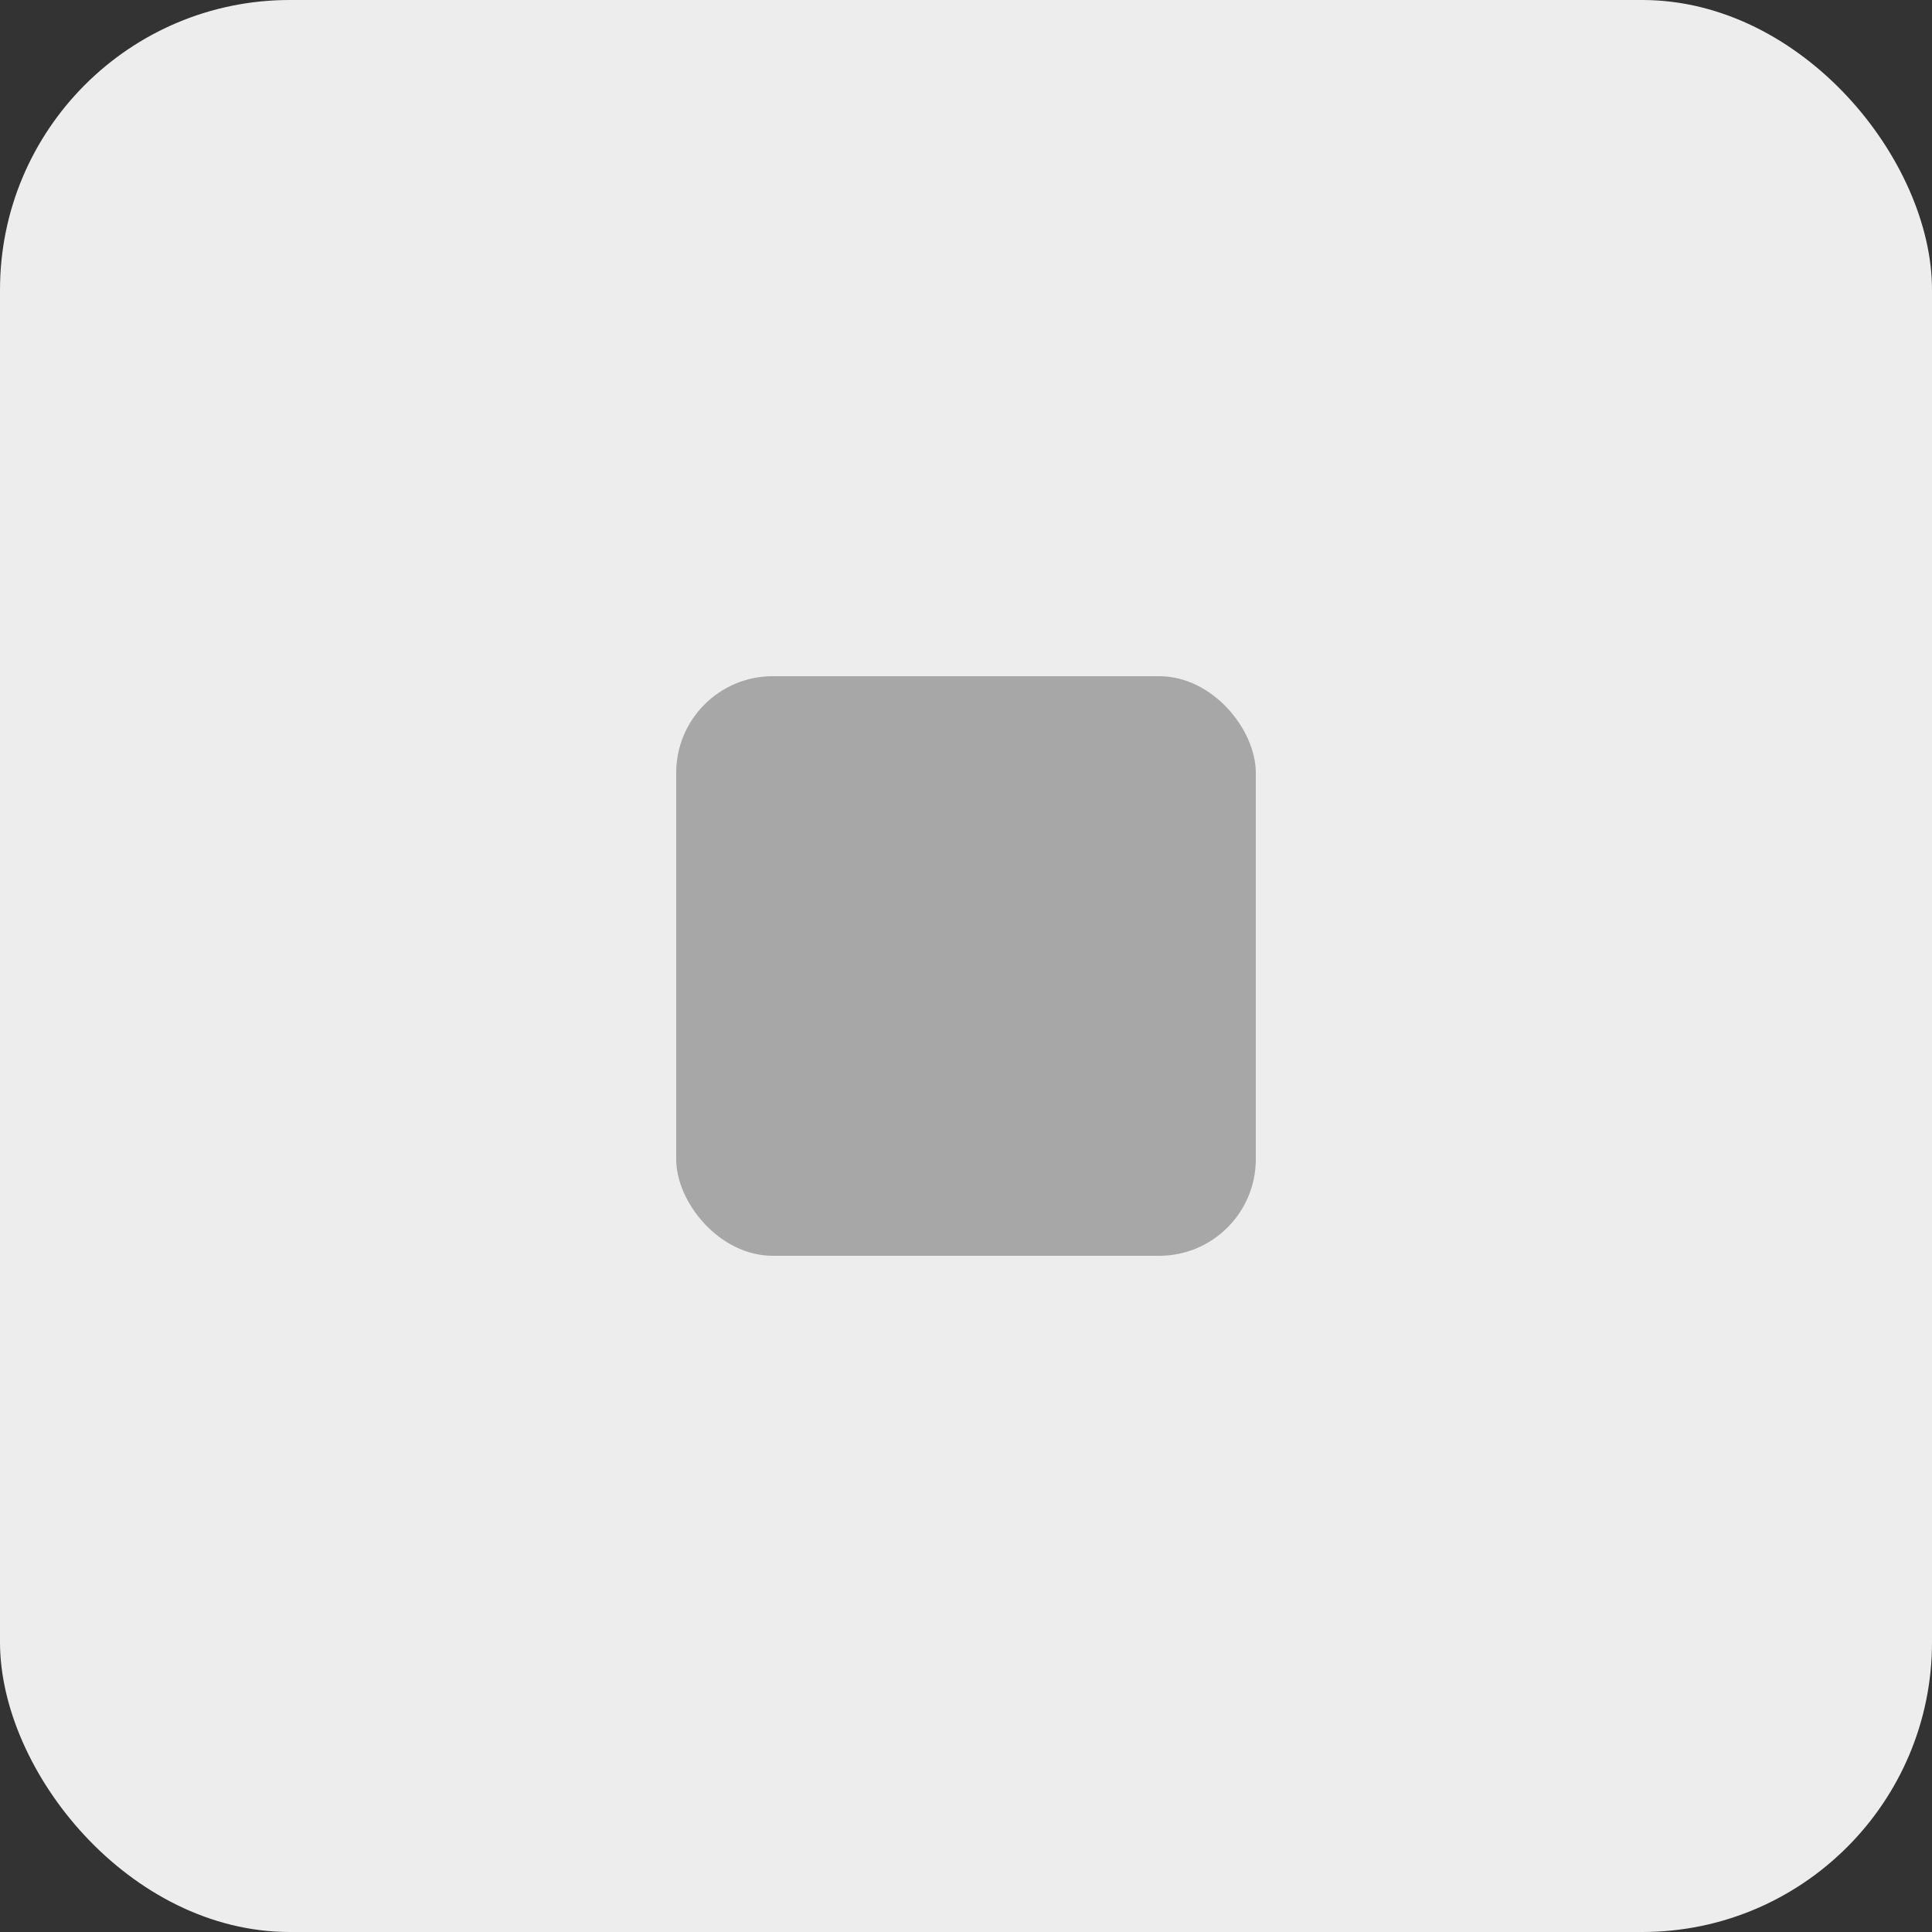 <svg width="20" height="20" viewBox="0 0 20 20" fill="none" xmlns="http://www.w3.org/2000/svg">
<rect x="0" y="0" width="20" height="20" fill="#333333" stroke="none"/>
<rect width="20" height="20" rx="3" fill="#EDEDED"/>
<rect x="7" y="7" width="6" height="6" rx="1" fill="#A7A7A7"/>
</svg>
